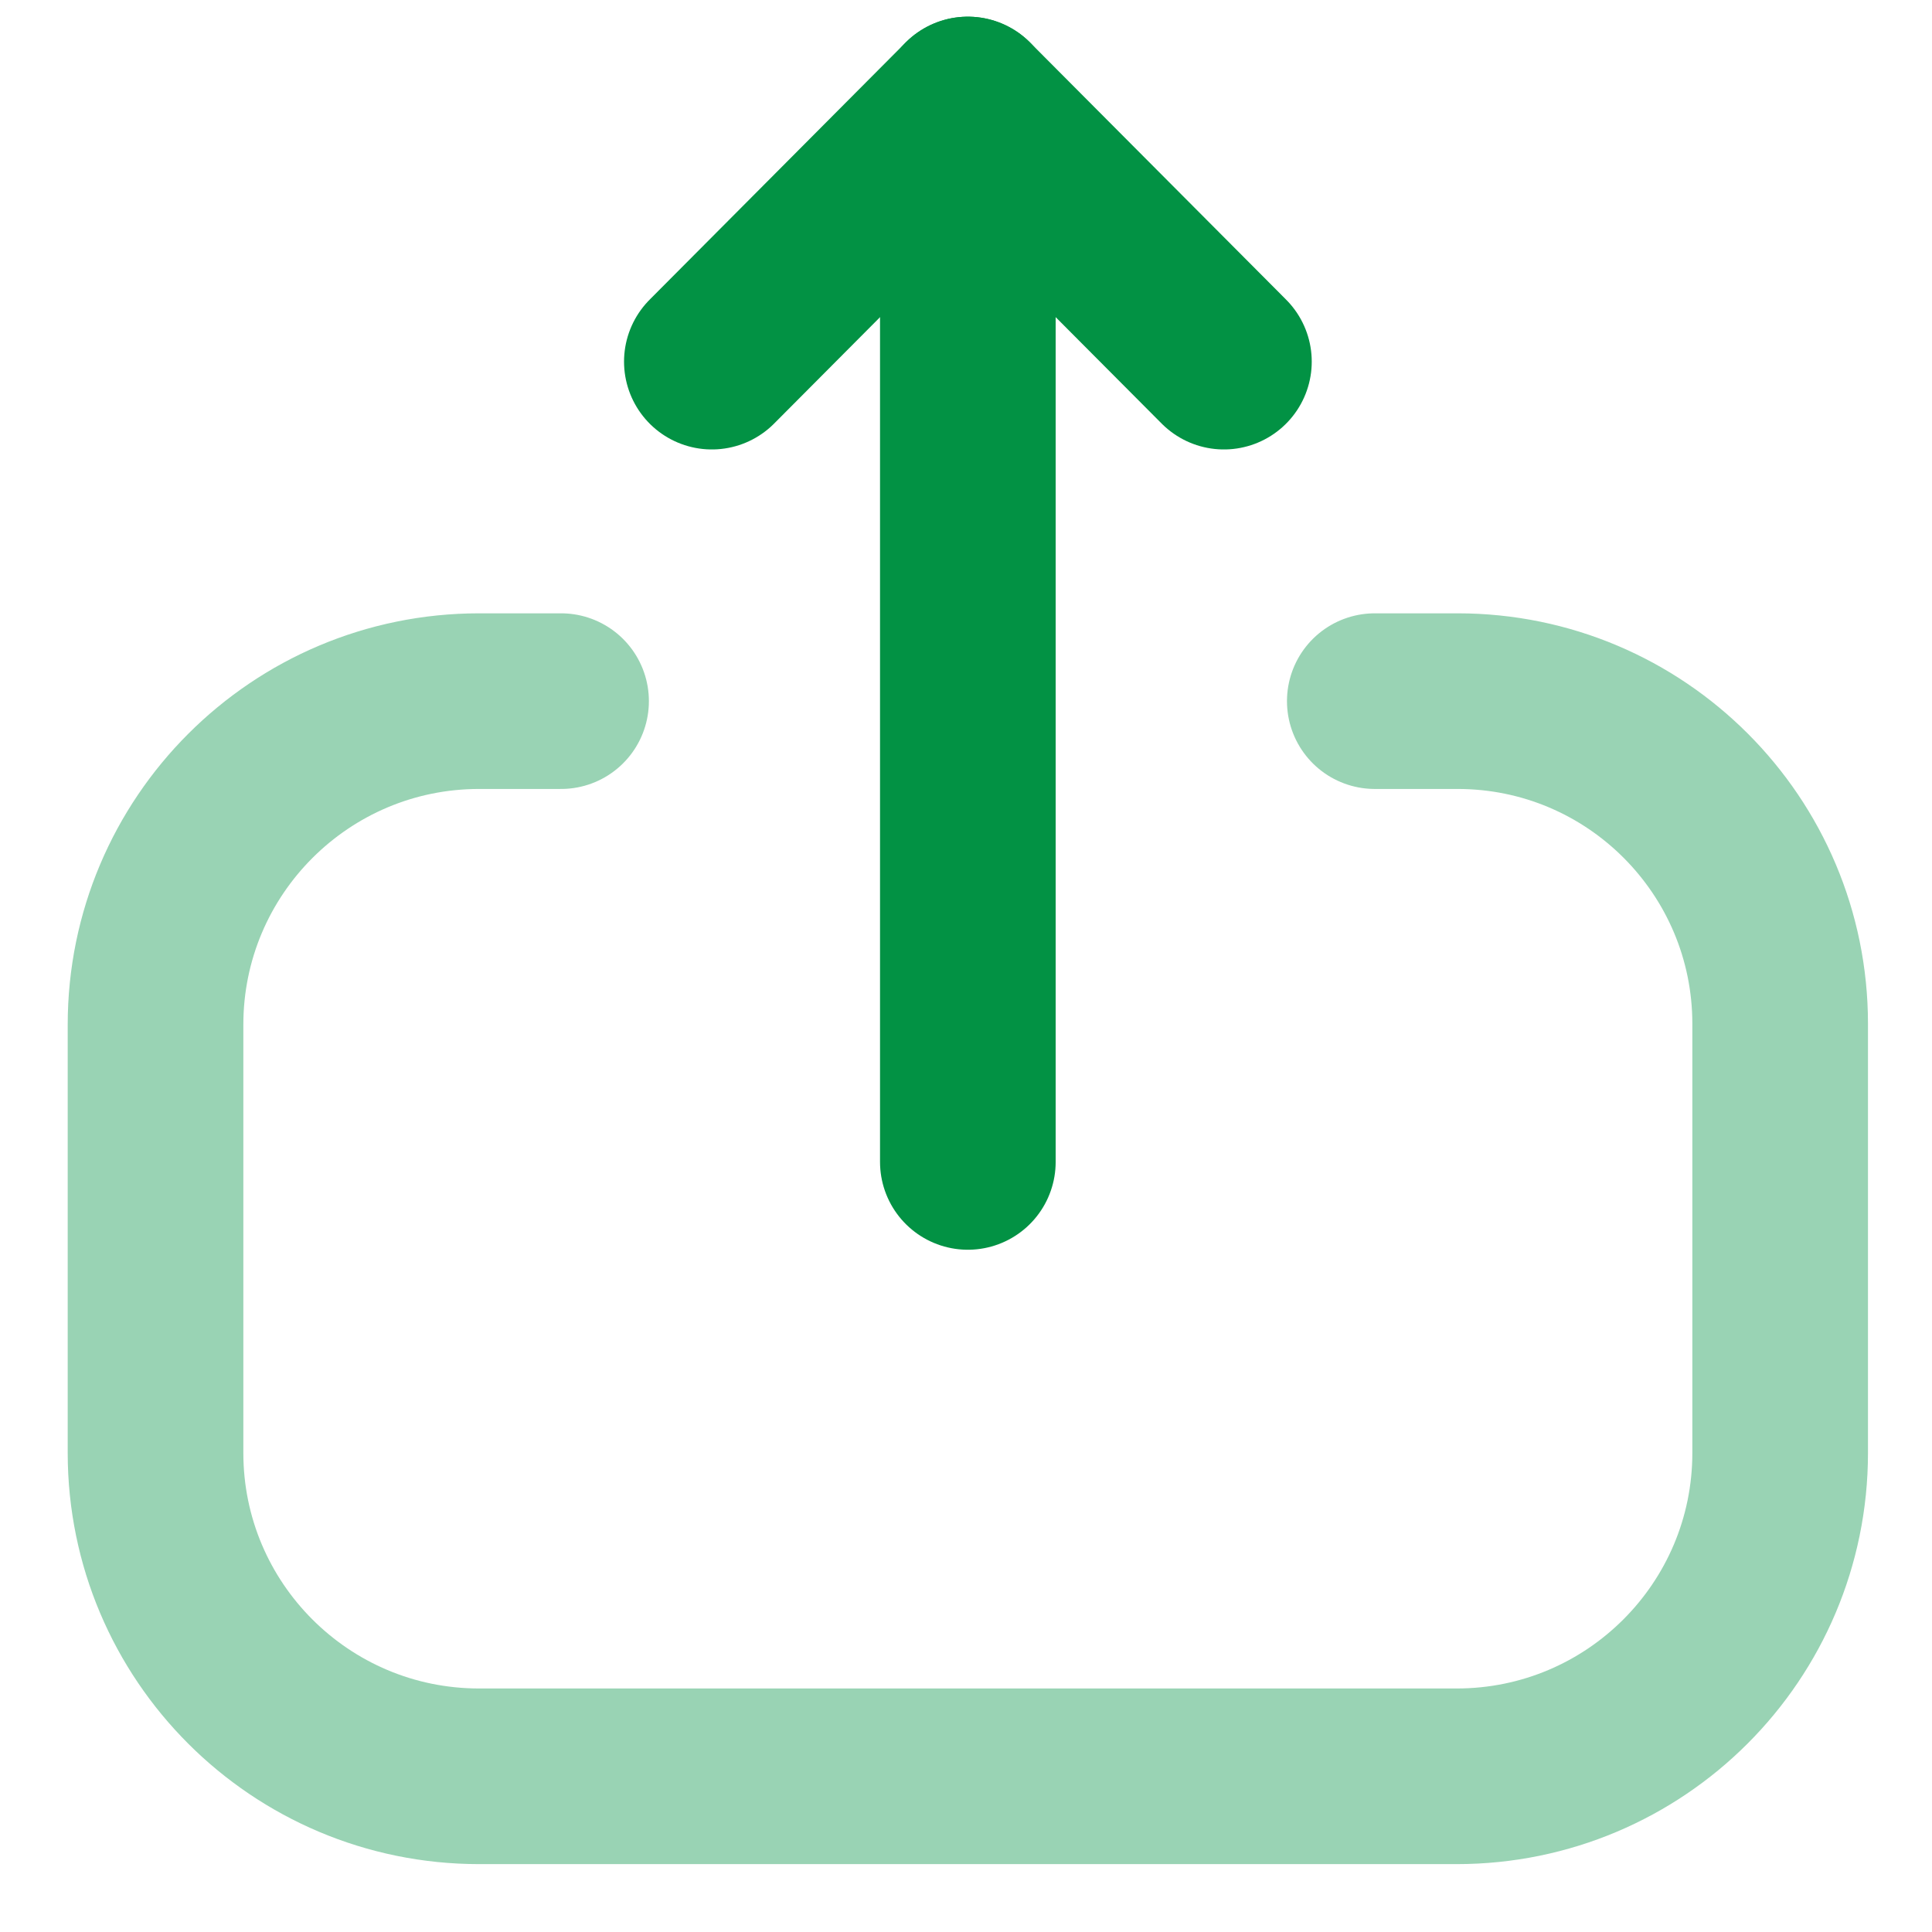 <svg width="22" height="22" viewBox="0 0 22 22" fill="none" xmlns="http://www.w3.org/2000/svg">
<path opacity="0.4" d="M6.389 7.984H5.456C3.421 7.984 1.771 9.634 1.771 11.668L1.771 16.544C1.771 18.578 3.421 20.227 5.456 20.227H16.587C18.622 20.227 20.271 18.578 20.271 16.544V11.659C20.271 9.63 18.627 7.984 16.598 7.984H15.655" stroke="#029244" stroke-width="2" stroke-linecap="round" stroke-linejoin="round"/>
<path d="M11.021 1.19L11.021 13.231" stroke="#029244" stroke-width="2" stroke-linecap="round" stroke-linejoin="round"/>
<path d="M8.106 4.118L11.021 1.19L13.937 4.118" stroke="#029244" stroke-width="2" stroke-linecap="round" stroke-linejoin="round"/>
</svg>
